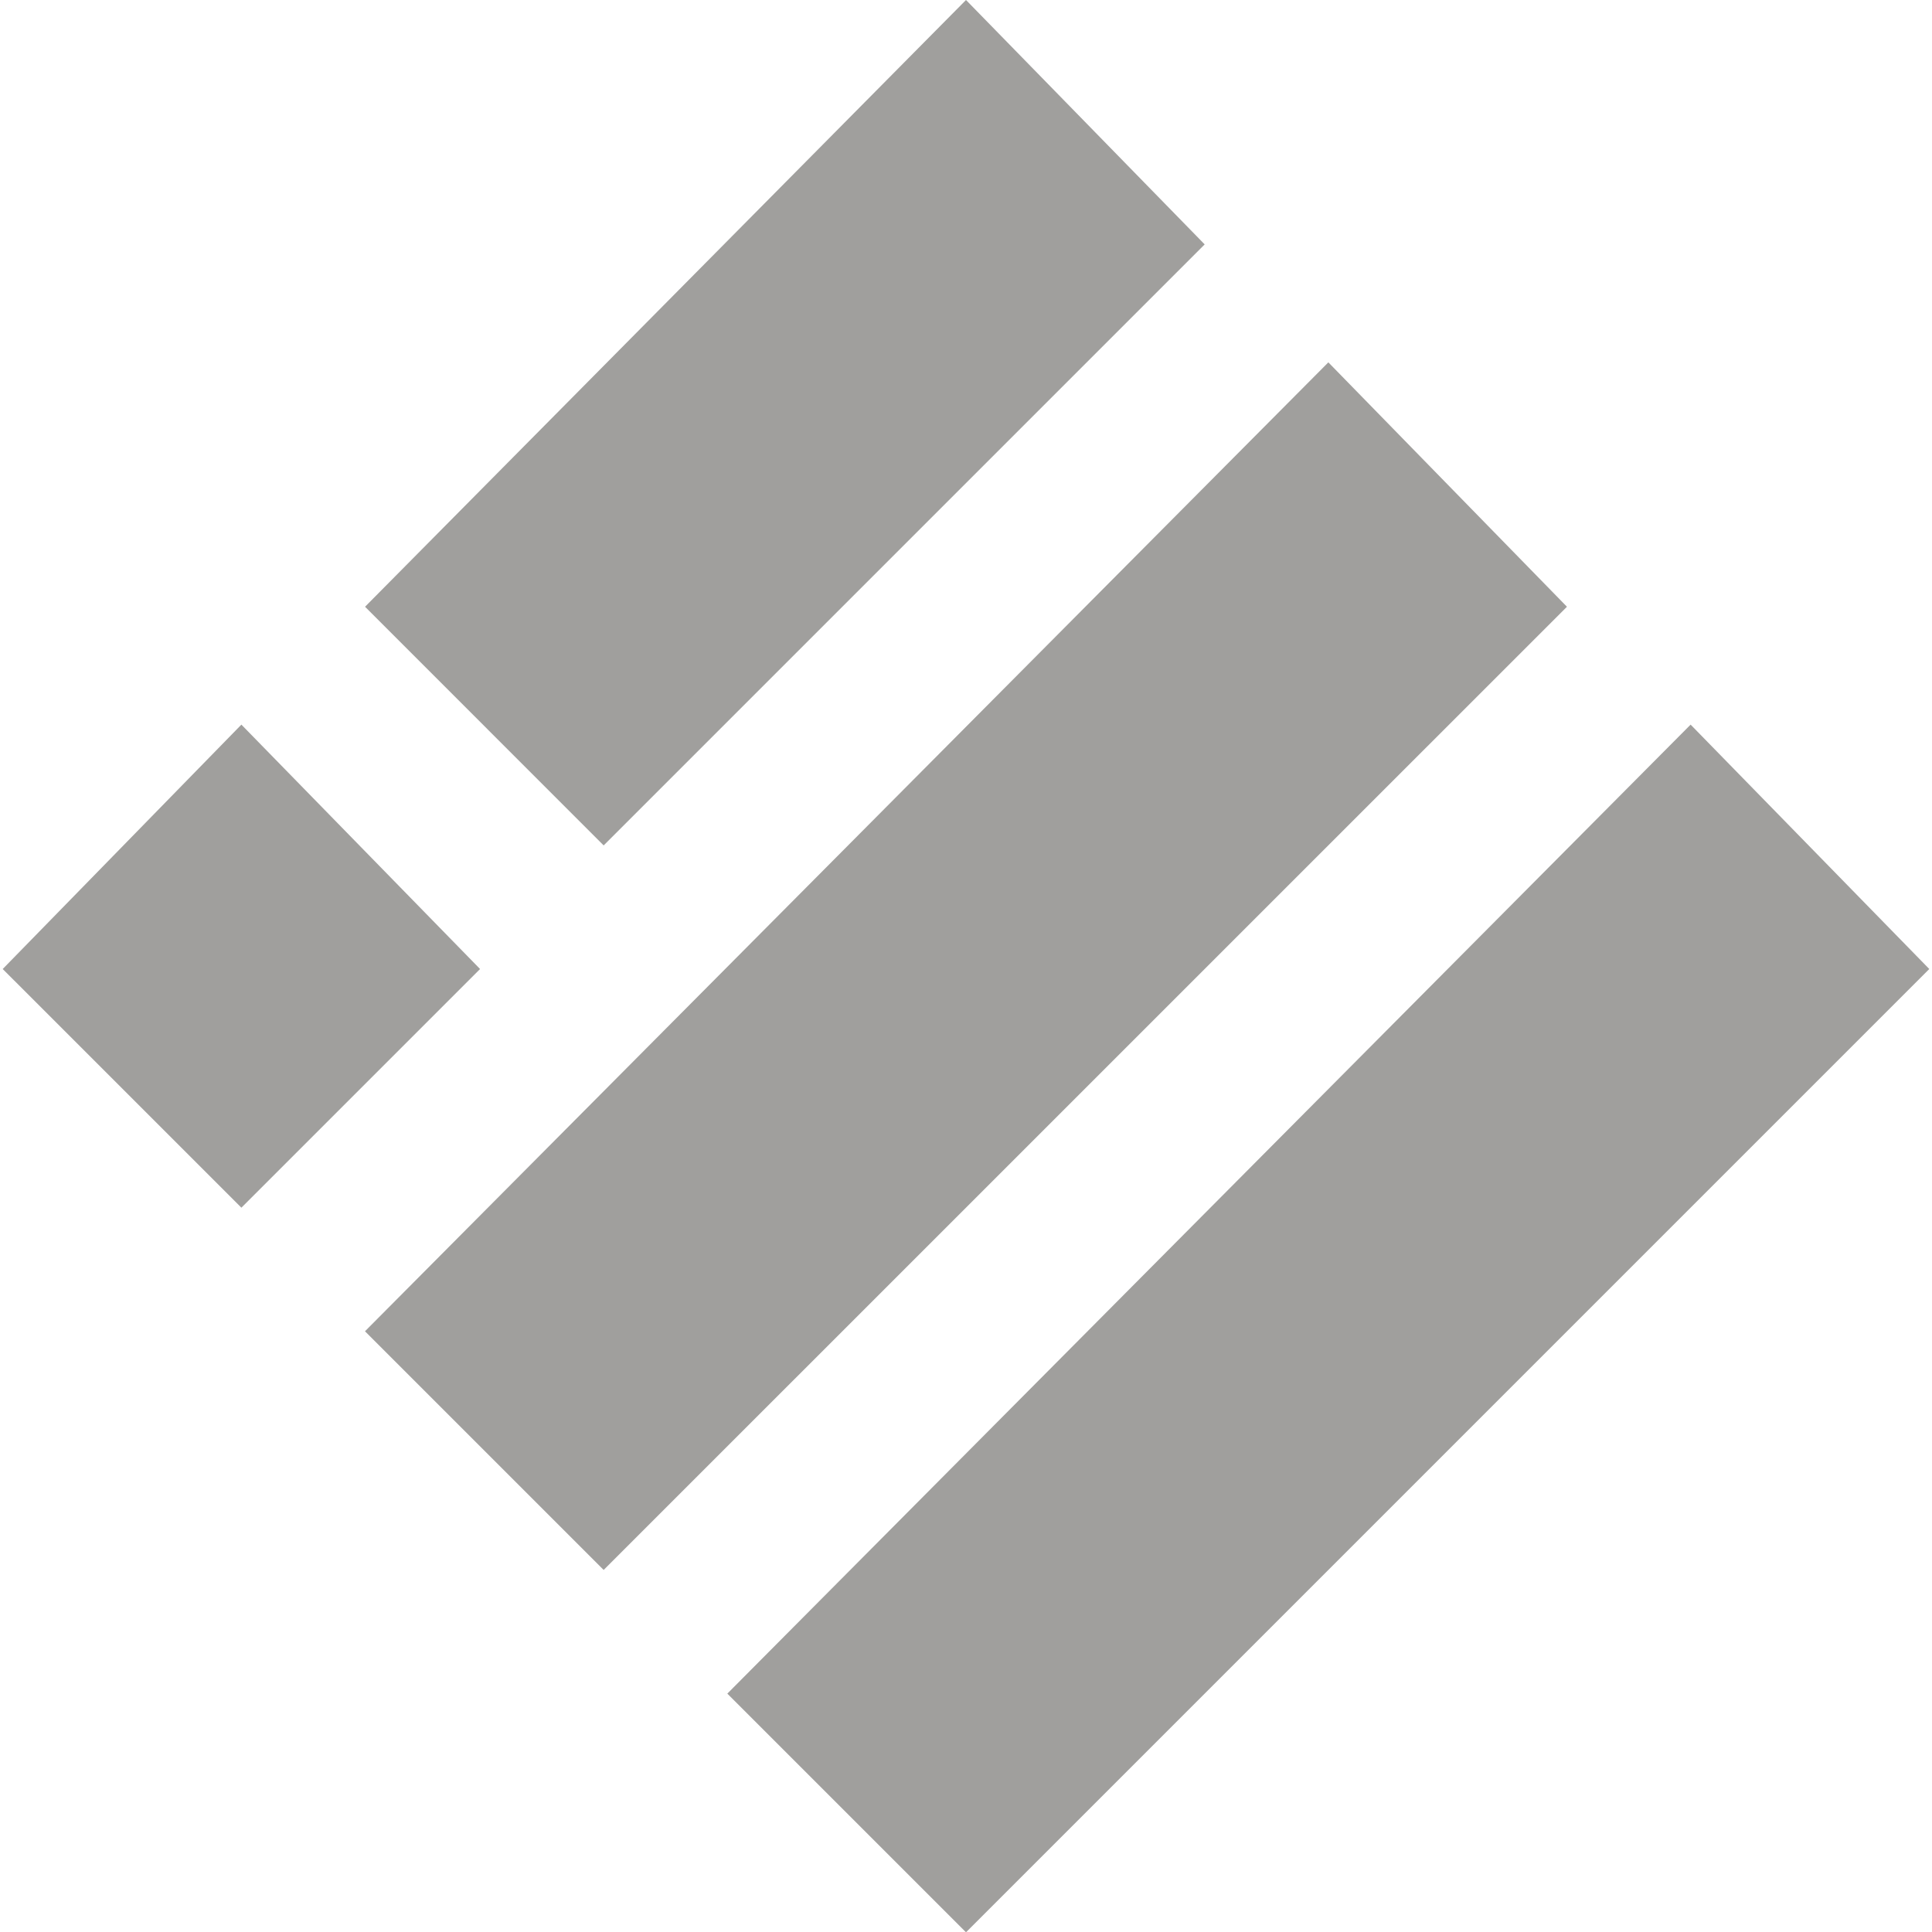 <?xml version="1.0" encoding="utf-8"?>
<!-- Generator: Adobe Illustrator 26.2.1, SVG Export Plug-In . SVG Version: 6.00 Build 0)  -->
<svg version="1.1" id="Layer_1" xmlns="http://www.w3.org/2000/svg" xmlns:xlink="http://www.w3.org/1999/xlink" x="0px" y="0px"
	 viewBox="0 0 2499.6 2500" style="enable-background:new 0 0 2499.6 2500;" xml:space="preserve">
<style type="text/css">
	.st0{fill:#A09F9D;}
</style>
<g id="Layer_2_00000015356687726256024900000009235553157372897952_">
	<g id="Layer_1-2">
		<path class="st0" d="M1249.8,0l308.8,316.2L781,1093.8L472.3,785L1249.8,0z"/>
		<path class="st0" d="M1718.6,468.8L2027.3,785L781,2031.2l-308.8-308.8L1718.6,468.8z"/>
		<path class="st0" d="M312.3,937.5l308.8,316.2l-308.8,308.8L3.5,1253.7L312.3,937.5z"/>
		<path class="st0" d="M2187.3,937.5l308.8,316.2L1249.8,2500L941,2191.2L2187.3,937.5z"/>
	</g>
</g>
</svg>
